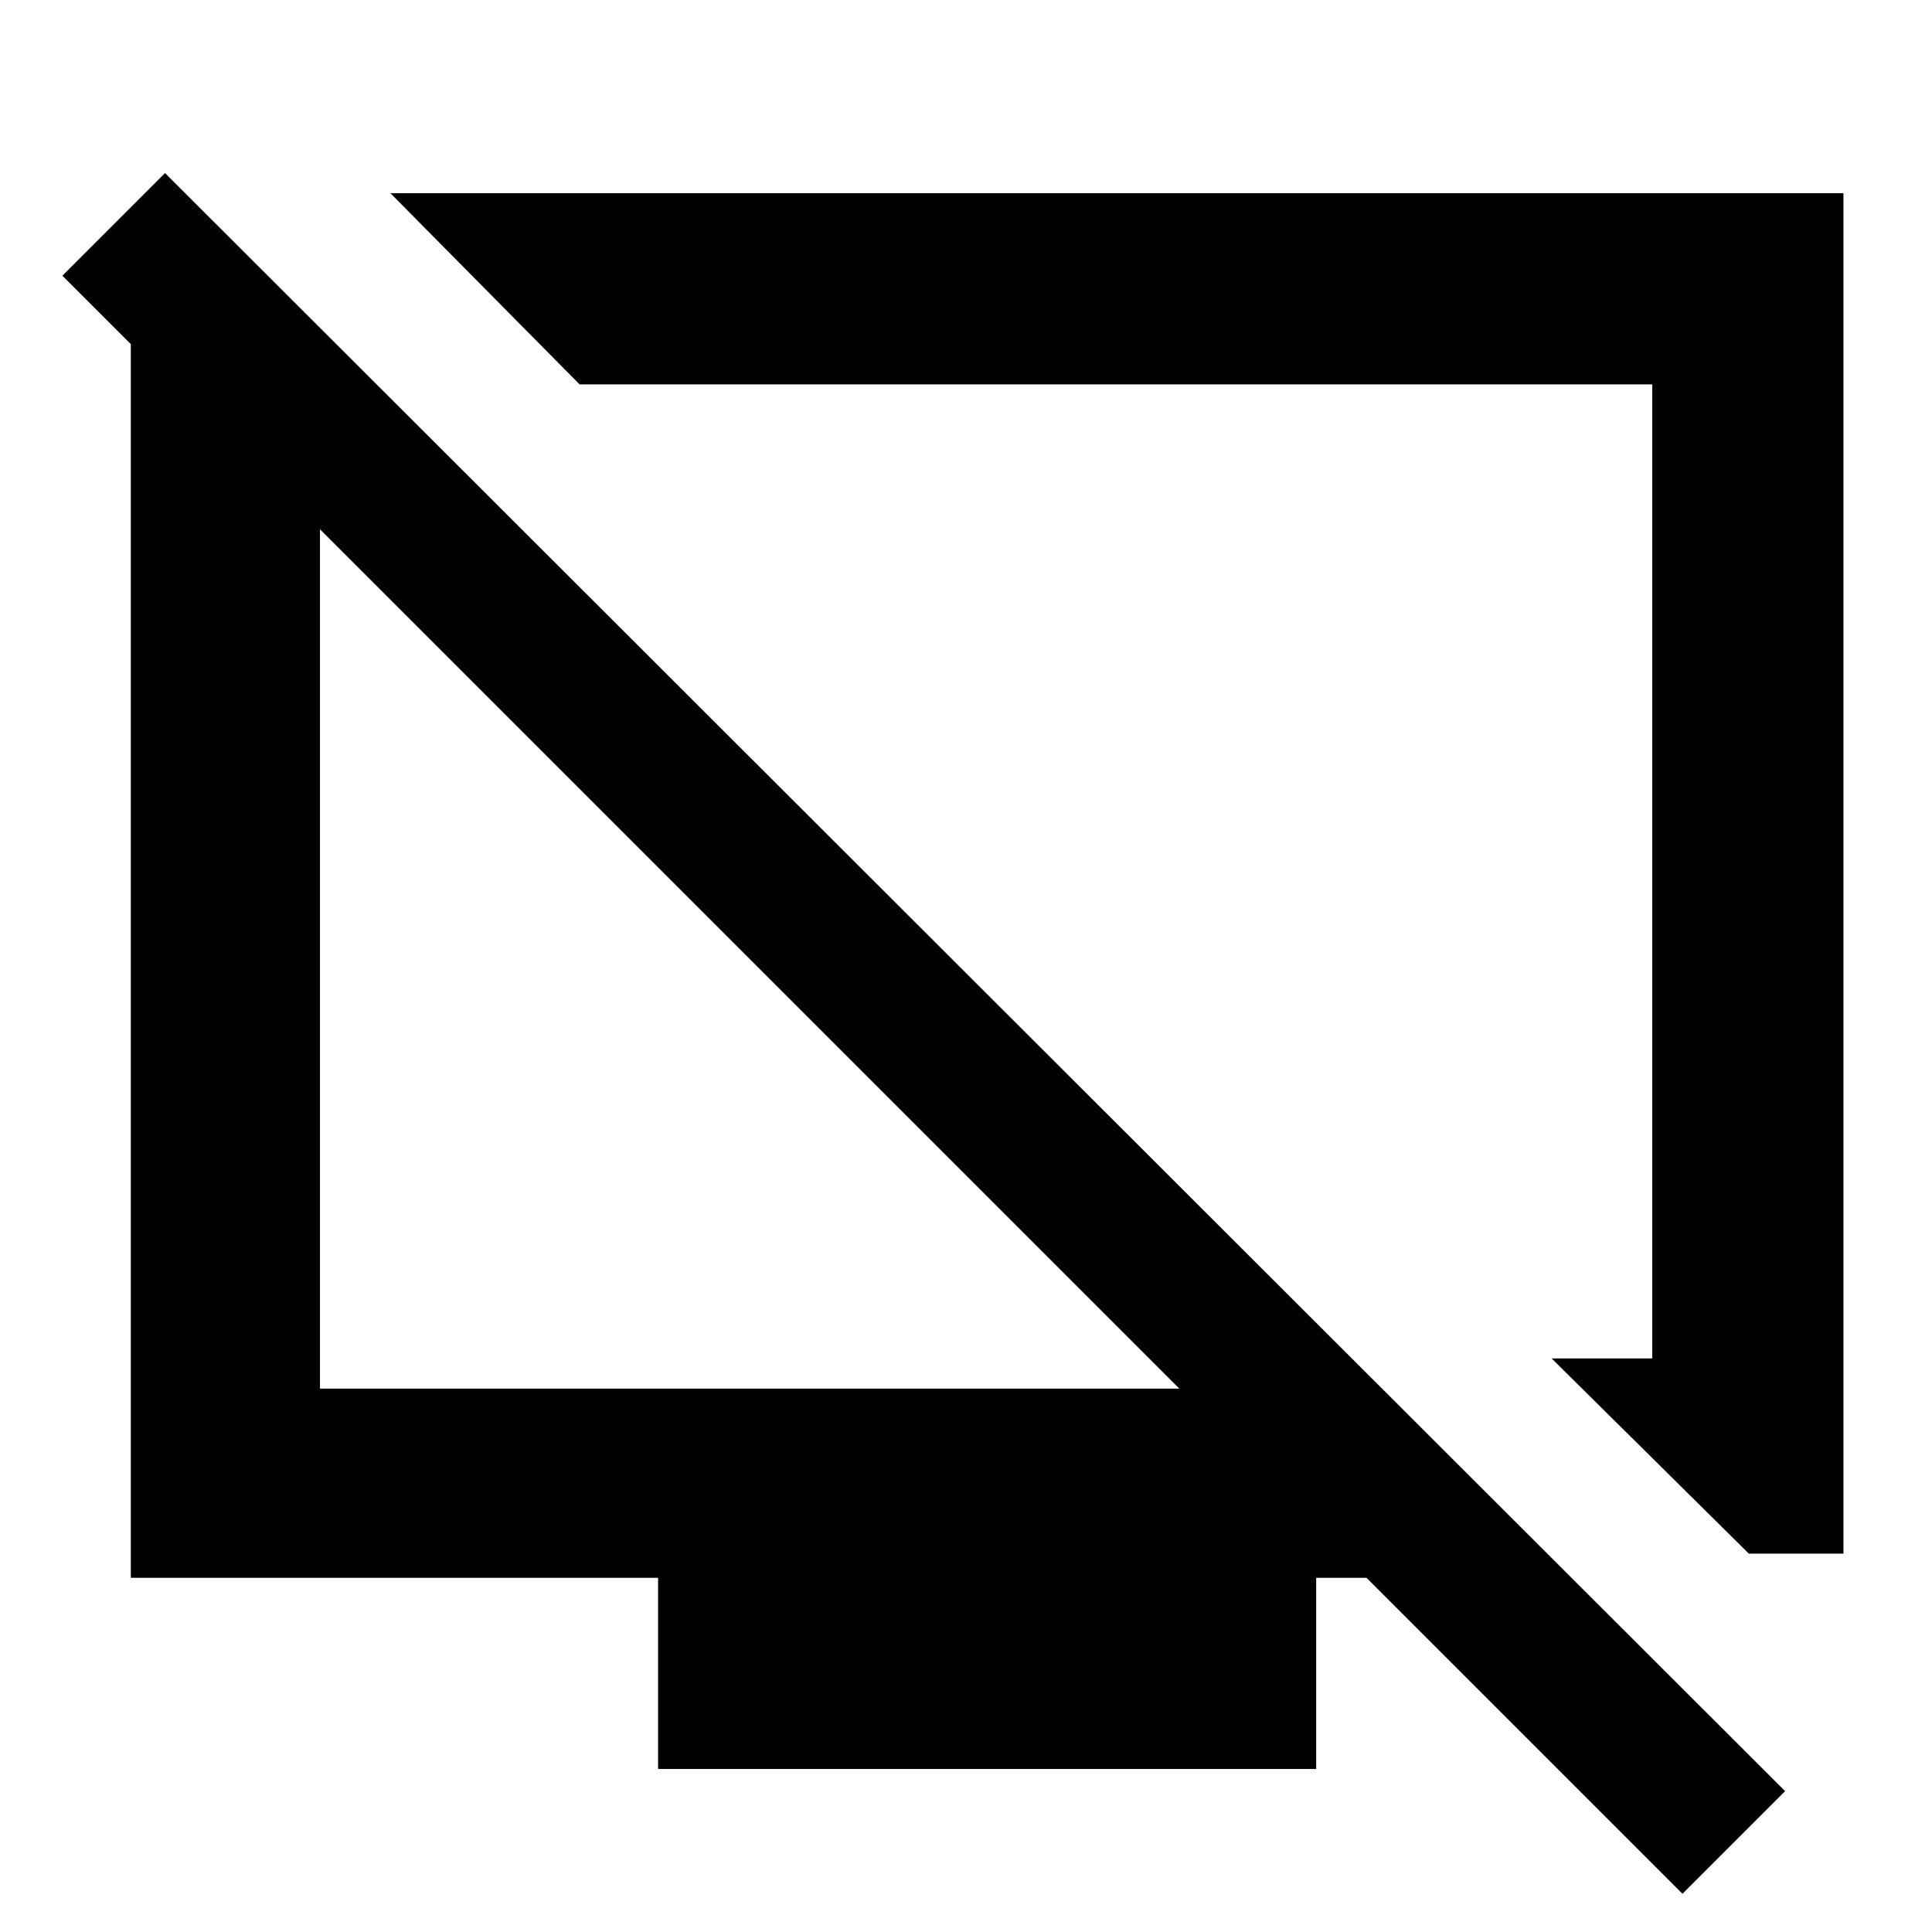 <svg xmlns="http://www.w3.org/2000/svg" width="48" height="48"><path d="m43.45 38.6-4.9-4.85h2.5V9.55H14.4L9.7 4.8h36.1v33.8zm-1.65 8.45-7.85-7.85H32.7v4.75H16.35V39.2H3.25V8.55l-1.7-1.7L4.1 4.3l40.25 40.2zM7.95 34.5H29.3L7.95 13.15zm10.7-10.7zm7.95-2.05z"/></svg>